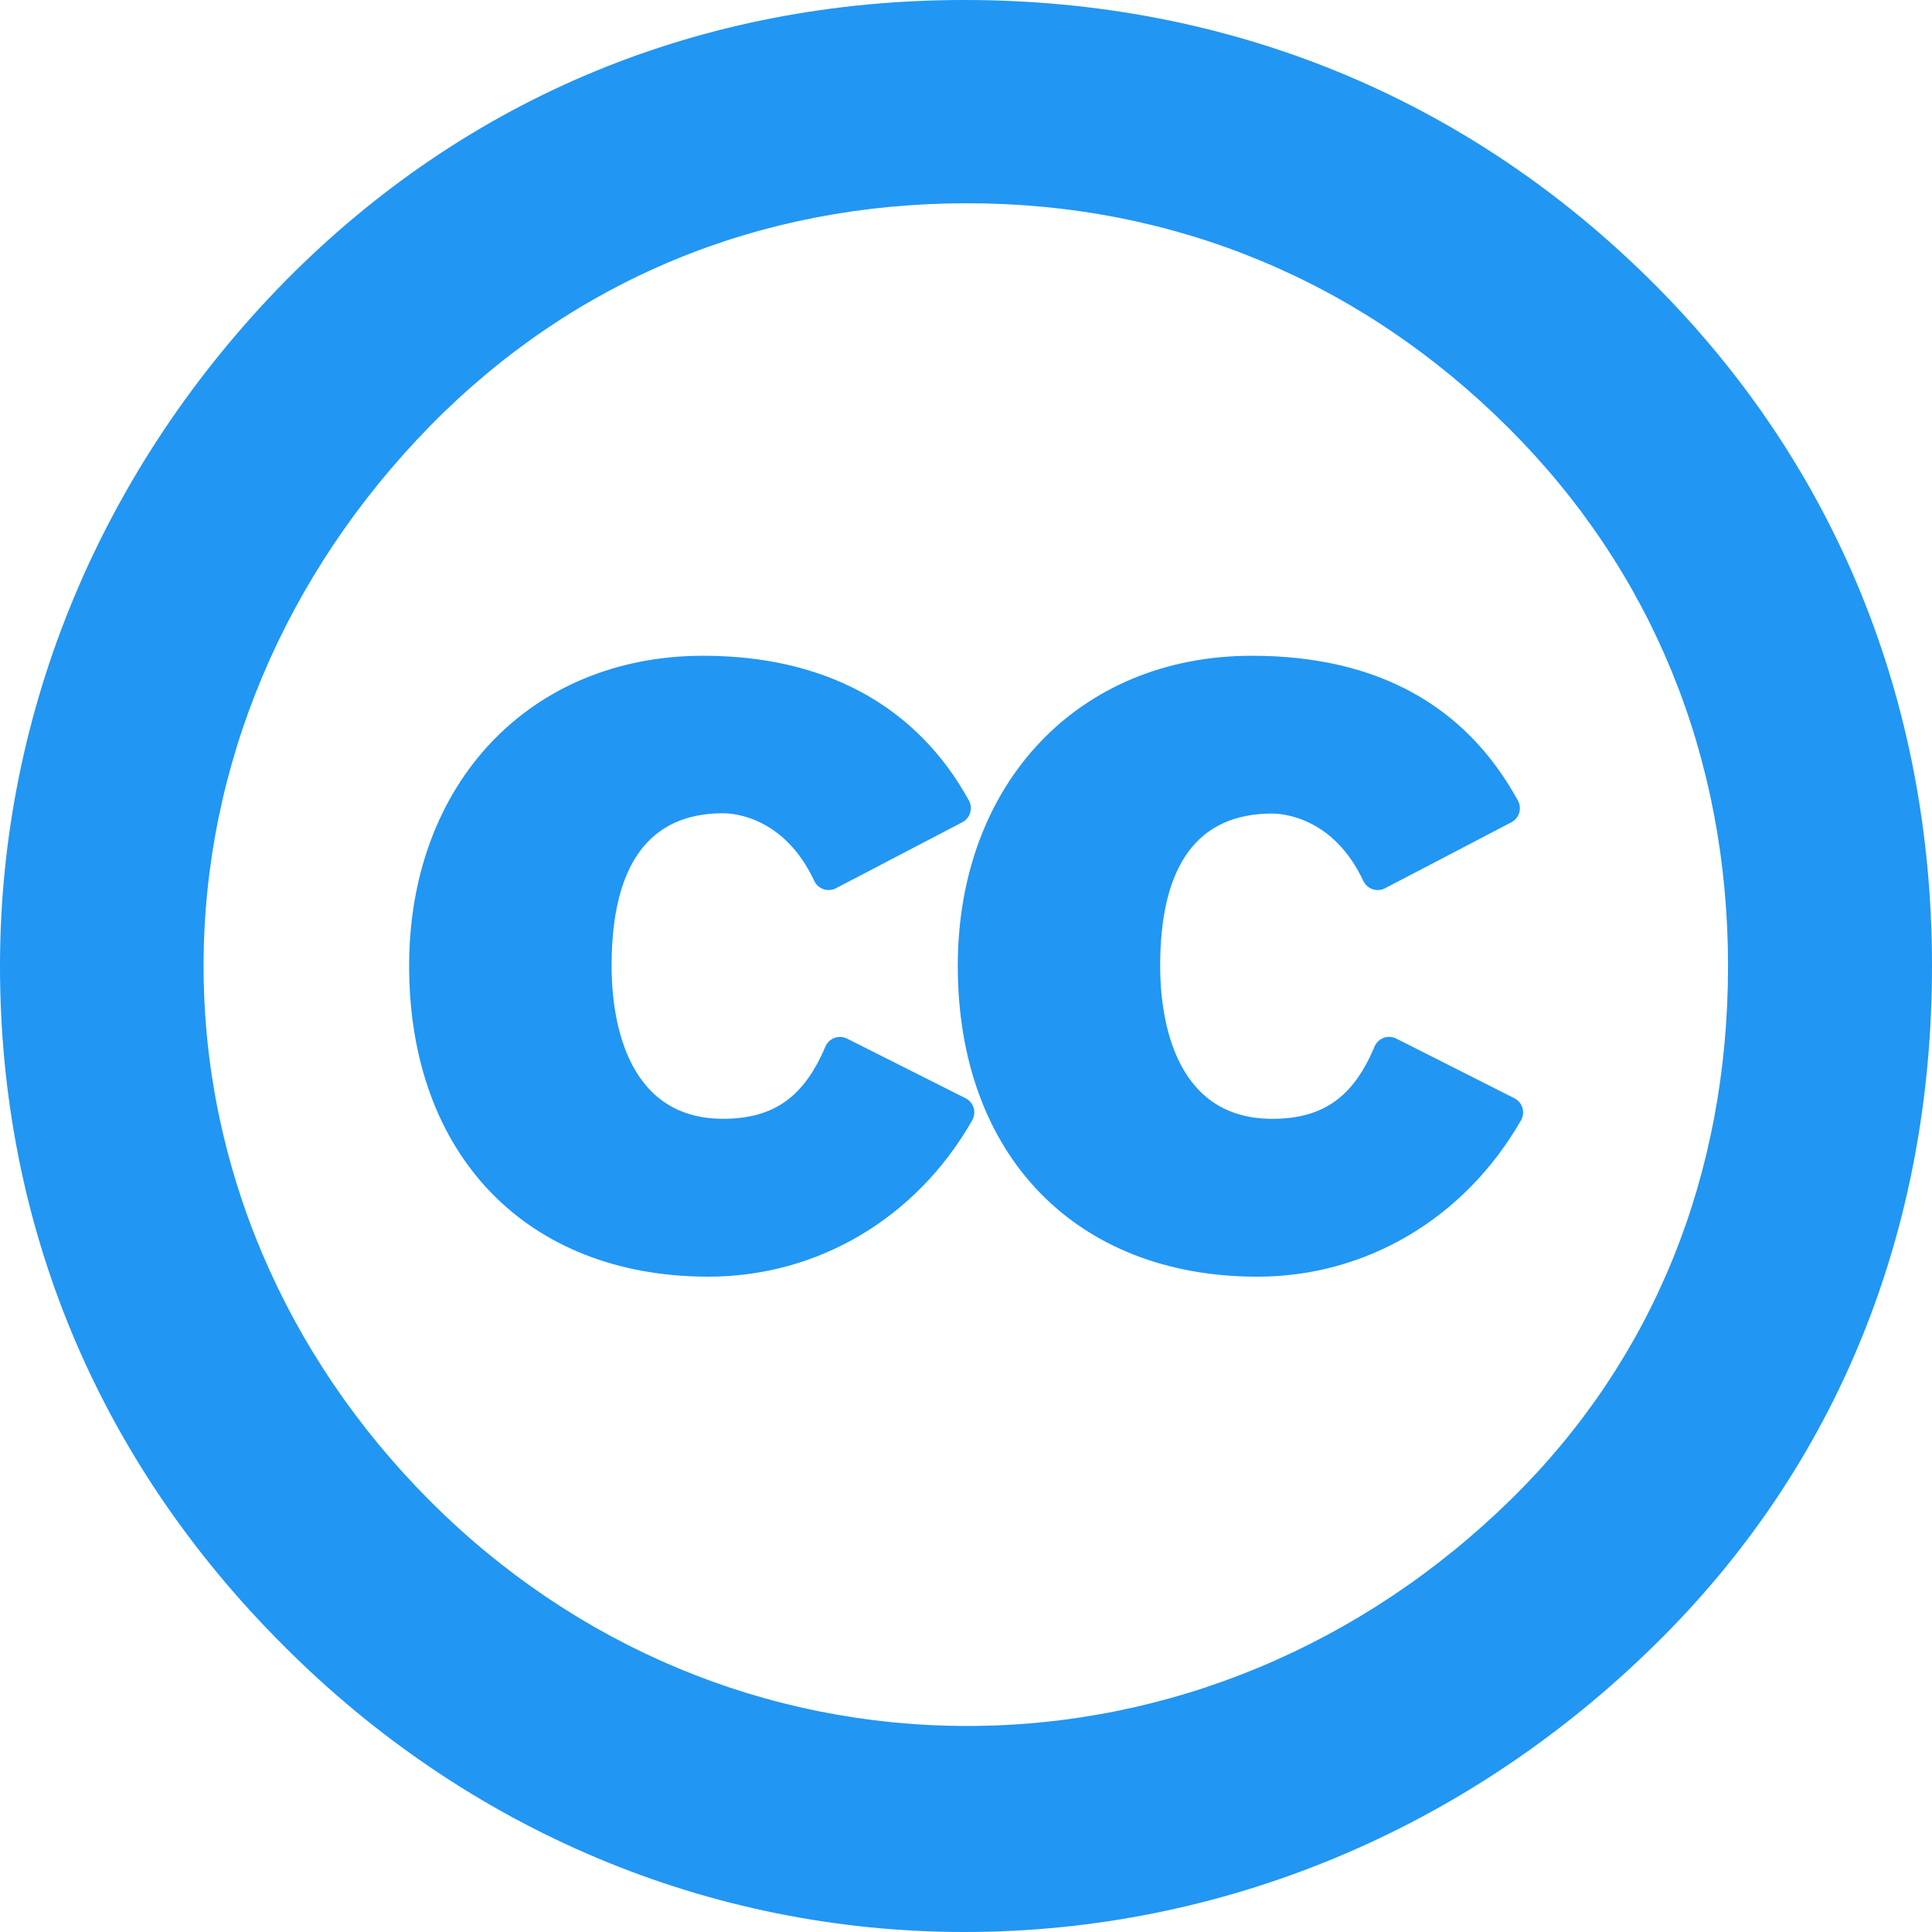 <?xml version="1.0"?>
<svg xmlns="http://www.w3.org/2000/svg" xmlns:xlink="http://www.w3.org/1999/xlink" xmlns:svgjs="http://svgjs.com/svgjs" version="1.1" width="512" height="512" x="0" y="0" viewBox="0 0 512 512" style="enable-background:new 0 0 512 512" xml:space="preserve" class=""><g>
<g xmlns="http://www.w3.org/2000/svg">
	<g>
		<path d="M438.144,75.027C388.976,25.944,325.844,0,255.577,0C186.042,0,123.872,25.687,75.781,74.292    C26.913,123.927,0,188.46,0,256c0,68.789,26.01,131.096,75.212,180.172C123.943,485.07,187.996,512,255.577,512    c68.287,0,133.394-27.153,183.321-76.453C486.721,388.474,512,326.387,512,256C512,185.838,486.46,123.258,438.144,75.027z     M400.596,397.186c-39.5,38.83-90.747,60.216-144.303,60.216c-53.292,0-103.763-21.101-142.111-59.415    c-38.843-38.821-60.233-89.247-60.233-141.985c0-52.884,21.4-103.795,60.257-143.353c37.861-38.457,86.995-58.784,142.089-58.784    c54.831,0,104.446,20.591,143.483,59.545c38.056,37.953,58.17,87.268,58.17,142.611    C457.946,311.462,438.116,360.277,400.596,397.186z" fill="#2196f3" data-original="#000000" style="" class=""/>
	</g>
</g>
<g xmlns="http://www.w3.org/2000/svg">
	<g>
		<path d="M258.023,293.586c-0.334-1.101-1.105-2.018-2.132-2.535l-31.41-15.803c-1.039-0.522-2.246-0.589-3.336-0.19    c-1.089,0.401-1.966,1.237-2.417,2.306c-5.657,13.409-13.759,19.13-27.087,19.13c-26.684,0-29.565-28.321-29.565-40.497    c0-26.859,9.948-40.477,29.565-40.477c2.63,0,16.164,0.865,24.148,17.935c0.485,1.037,1.373,1.831,2.458,2.197    c1.084,0.368,2.275,0.274,3.287-0.255l33.495-17.5c1-0.522,1.747-1.425,2.073-2.505c0.327-1.079,0.205-2.244-0.337-3.235    c-13.78-25.103-38.12-38.371-70.389-38.371c-45.899,0-77.953,33.805-77.953,82.21c0,50.018,31.128,82.338,79.3,82.338    c29.001,0,55.145-15.499,69.929-41.46C258.221,295.876,258.355,294.687,258.023,293.586z" fill="#2196f3" data-original="#000000" style="" class=""/>
	</g>
</g>
<g xmlns="http://www.w3.org/2000/svg">
	<g>
		<path d="M403.463,293.591c-0.329-1.103-1.1-2.021-2.129-2.542l-31.307-15.818c-1.039-0.525-2.253-0.594-3.346-0.191    c-1.094,0.405-1.971,1.246-2.419,2.322c-5.592,13.413-13.706,19.134-27.136,19.134c-26.78,0-29.672-28.321-29.672-40.497    c0-26.804,9.983-40.396,29.672-40.396c2.637,0,16.198,0.861,24.17,17.858c0.487,1.036,1.373,1.828,2.458,2.194    c1.086,0.366,2.271,0.274,3.283-0.255l33.488-17.479c1-0.522,1.747-1.424,2.075-2.501c0.326-1.079,0.206-2.243-0.332-3.231    c-13.923-25.482-37.643-38.405-70.497-38.405c-45.897,0-77.952,33.809-77.952,82.215c0,50.018,31.167,82.338,79.402,82.338    c28.867,0,54.984-15.498,69.864-41.455C403.656,295.884,403.793,294.692,403.463,293.591z" fill="#2196f3" data-original="#000000" style="" class=""/>
	</g>
</g>
<g xmlns="http://www.w3.org/2000/svg">
</g>
<g xmlns="http://www.w3.org/2000/svg">
</g>
<g xmlns="http://www.w3.org/2000/svg">
</g>
<g xmlns="http://www.w3.org/2000/svg">
</g>
<g xmlns="http://www.w3.org/2000/svg">
</g>
<g xmlns="http://www.w3.org/2000/svg">
</g>
<g xmlns="http://www.w3.org/2000/svg">
</g>
<g xmlns="http://www.w3.org/2000/svg">
</g>
<g xmlns="http://www.w3.org/2000/svg">
</g>
<g xmlns="http://www.w3.org/2000/svg">
</g>
<g xmlns="http://www.w3.org/2000/svg">
</g>
<g xmlns="http://www.w3.org/2000/svg">
</g>
<g xmlns="http://www.w3.org/2000/svg">
</g>
<g xmlns="http://www.w3.org/2000/svg">
</g>
<g xmlns="http://www.w3.org/2000/svg">
</g>
</g></svg>
